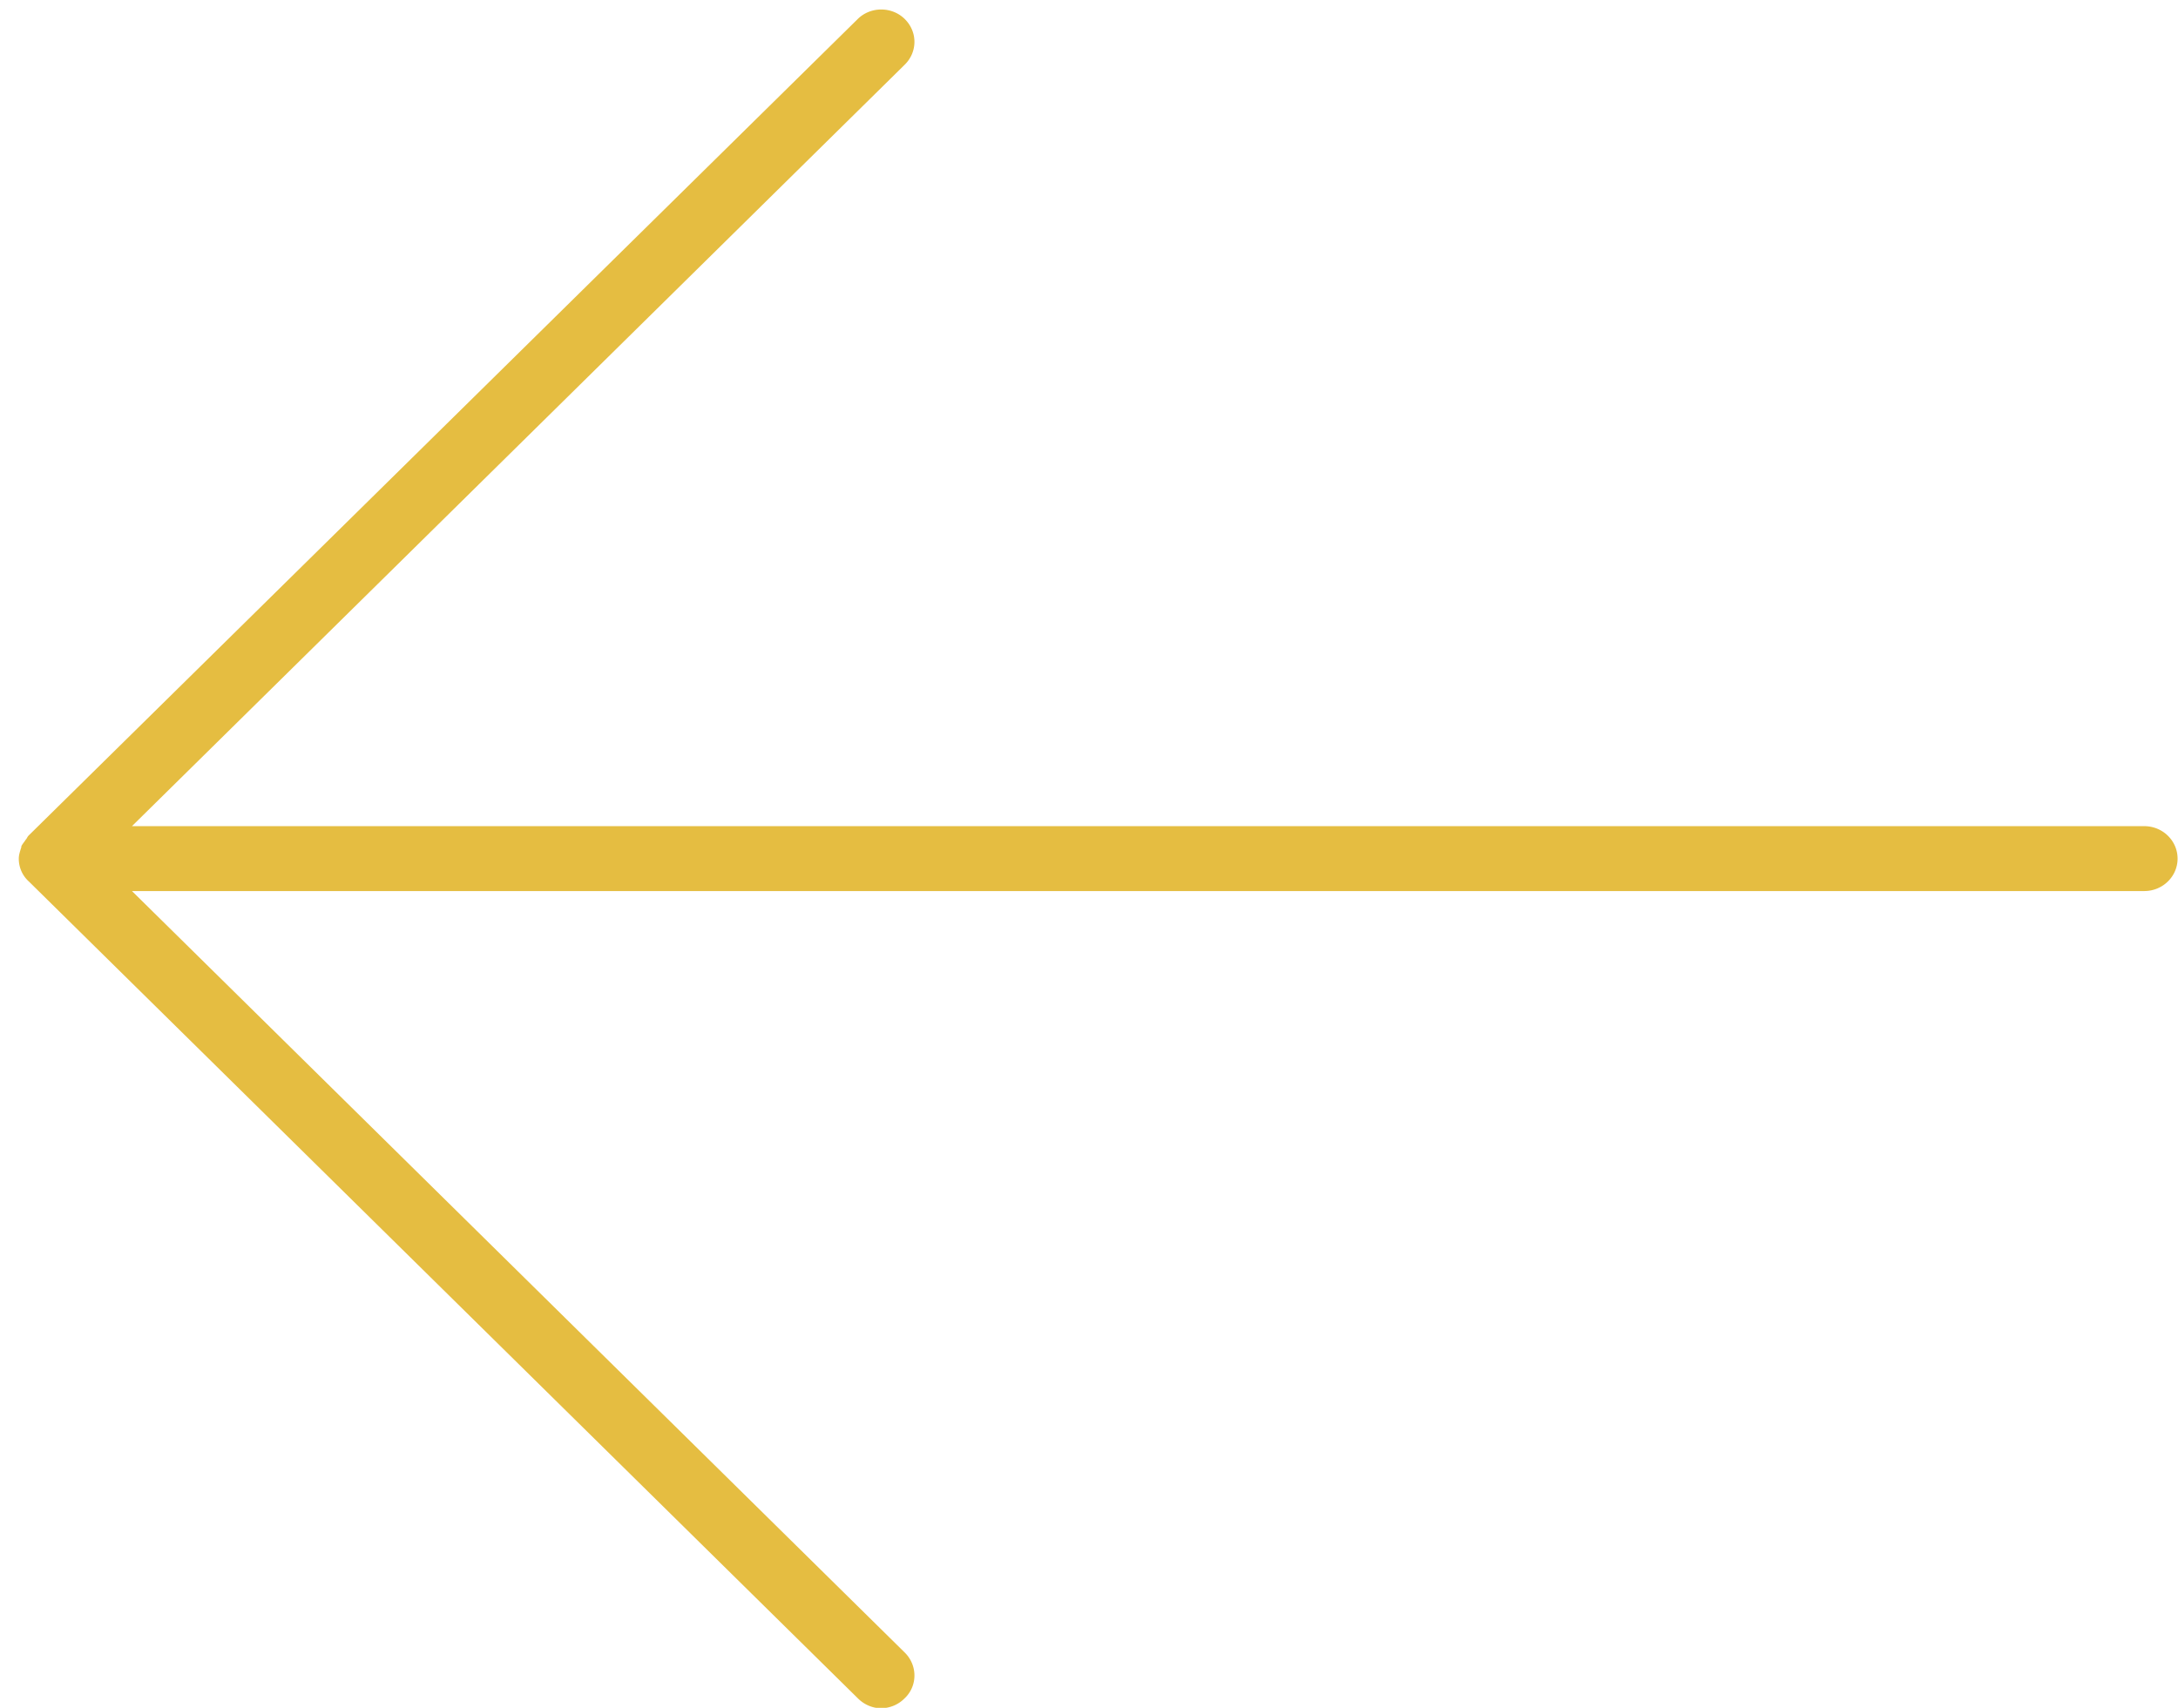<svg xmlns="http://www.w3.org/2000/svg" width="51" height="40" viewBox="0 0 51 40">
    <path d="M50.21 20.87H3.09L21.18 38.7c.31.3.31.79 0 1.08a.78.78 0 0 1-.55.23c-.19 0-.39-.08-.54-.23L.68 20.65a.718.718 0 0 1-.24-.54c0-.09.03-.17.05-.24.01-.02.01-.04.01-.05.03-.06.07-.1.1-.15.03-.03.04-.07.07-.1L20.09.44c.3-.29.79-.29 1.09 0 .31.3.31.78 0 1.08L3.09 19.35h47.12c.43 0 .78.34.78.76s-.35.76-.78.76z" fill="#E5BD41"/>
</svg>

